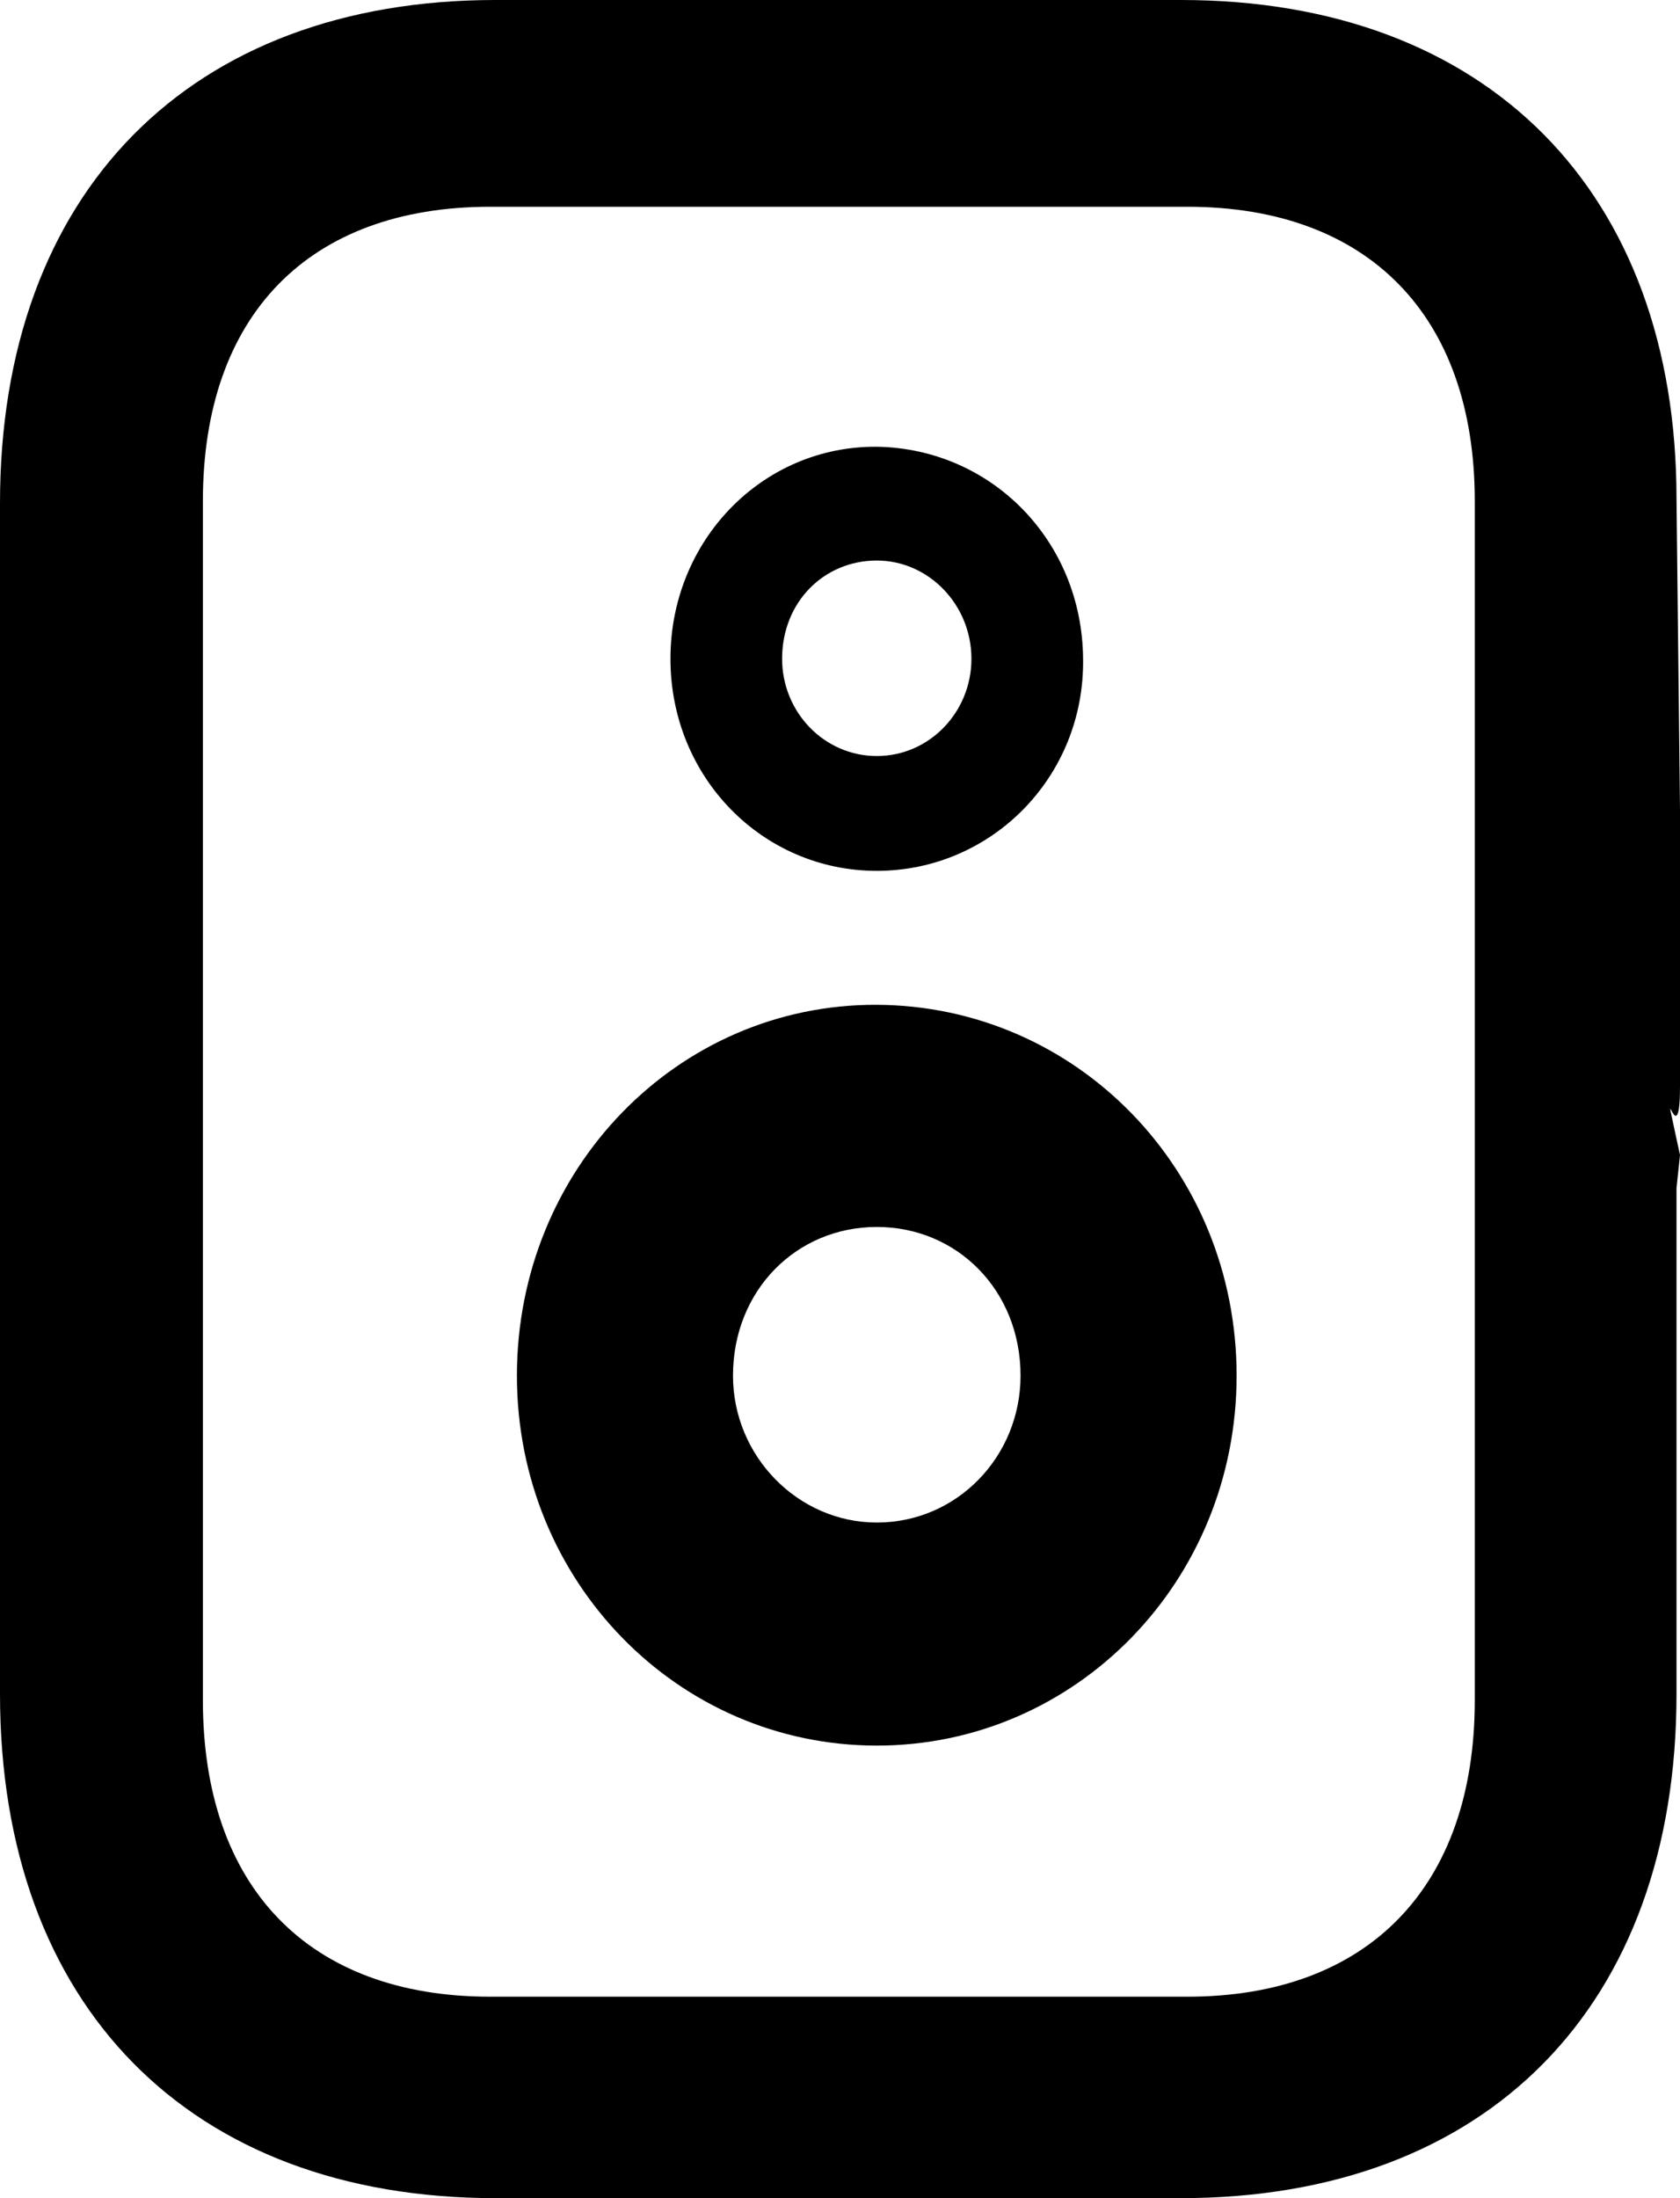 <svg width="13" height="17" viewBox="0 0 13 17" fill="none" xmlns="http://www.w3.org/2000/svg">
<path d="M6.785 6.735C7.669 6.735 8.394 6.011 8.381 5.095C8.374 4.179 7.669 3.469 6.785 3.455C5.9 3.448 5.188 4.179 5.188 5.095C5.188 6.011 5.9 6.735 6.785 6.735ZM6.785 5.847C6.377 5.847 6.052 5.507 6.052 5.095C6.052 4.655 6.377 4.335 6.785 4.335C7.185 4.335 7.517 4.676 7.517 5.095C7.517 5.507 7.192 5.847 6.785 5.847ZM6.785 13.5C8.325 13.5 9.569 12.229 9.569 10.639C9.569 9.042 8.325 7.778 6.785 7.771C5.244 7.764 4 9.042 4 10.639C4 12.229 5.244 13.5 6.785 13.5ZM6.785 11.775C6.177 11.775 5.672 11.264 5.672 10.639C5.672 9.979 6.163 9.489 6.785 9.489C7.406 9.489 7.897 9.979 7.897 10.639C7.897 11.264 7.406 11.775 6.785 11.775Z" fill="currentColor"/>
<path d="M3.835 17H9.138C11.51 17 12.973 15.515 12.973 13.1V9.188L13 8.933C12.831 8.145 13 8.996 13 8.4C13 8.4 13 7.404 13 6.8C13 6.196 13 6.8 13 6.267L12.973 3.859C12.973 1.485 11.51 0 9.138 0H3.835C1.472 0 0 1.485 0 3.892V13.1C0 15.515 1.472 17 3.835 17ZM3.794 15.442C2.387 15.442 1.57 14.593 1.57 13.149V3.876C1.57 2.44 2.387 1.599 3.794 1.599H9.188C10.586 1.599 11.412 2.44 11.412 3.876V13.149C11.412 14.593 10.586 15.442 9.188 15.442H3.794Z" fill="currentColor"/>
</svg>
